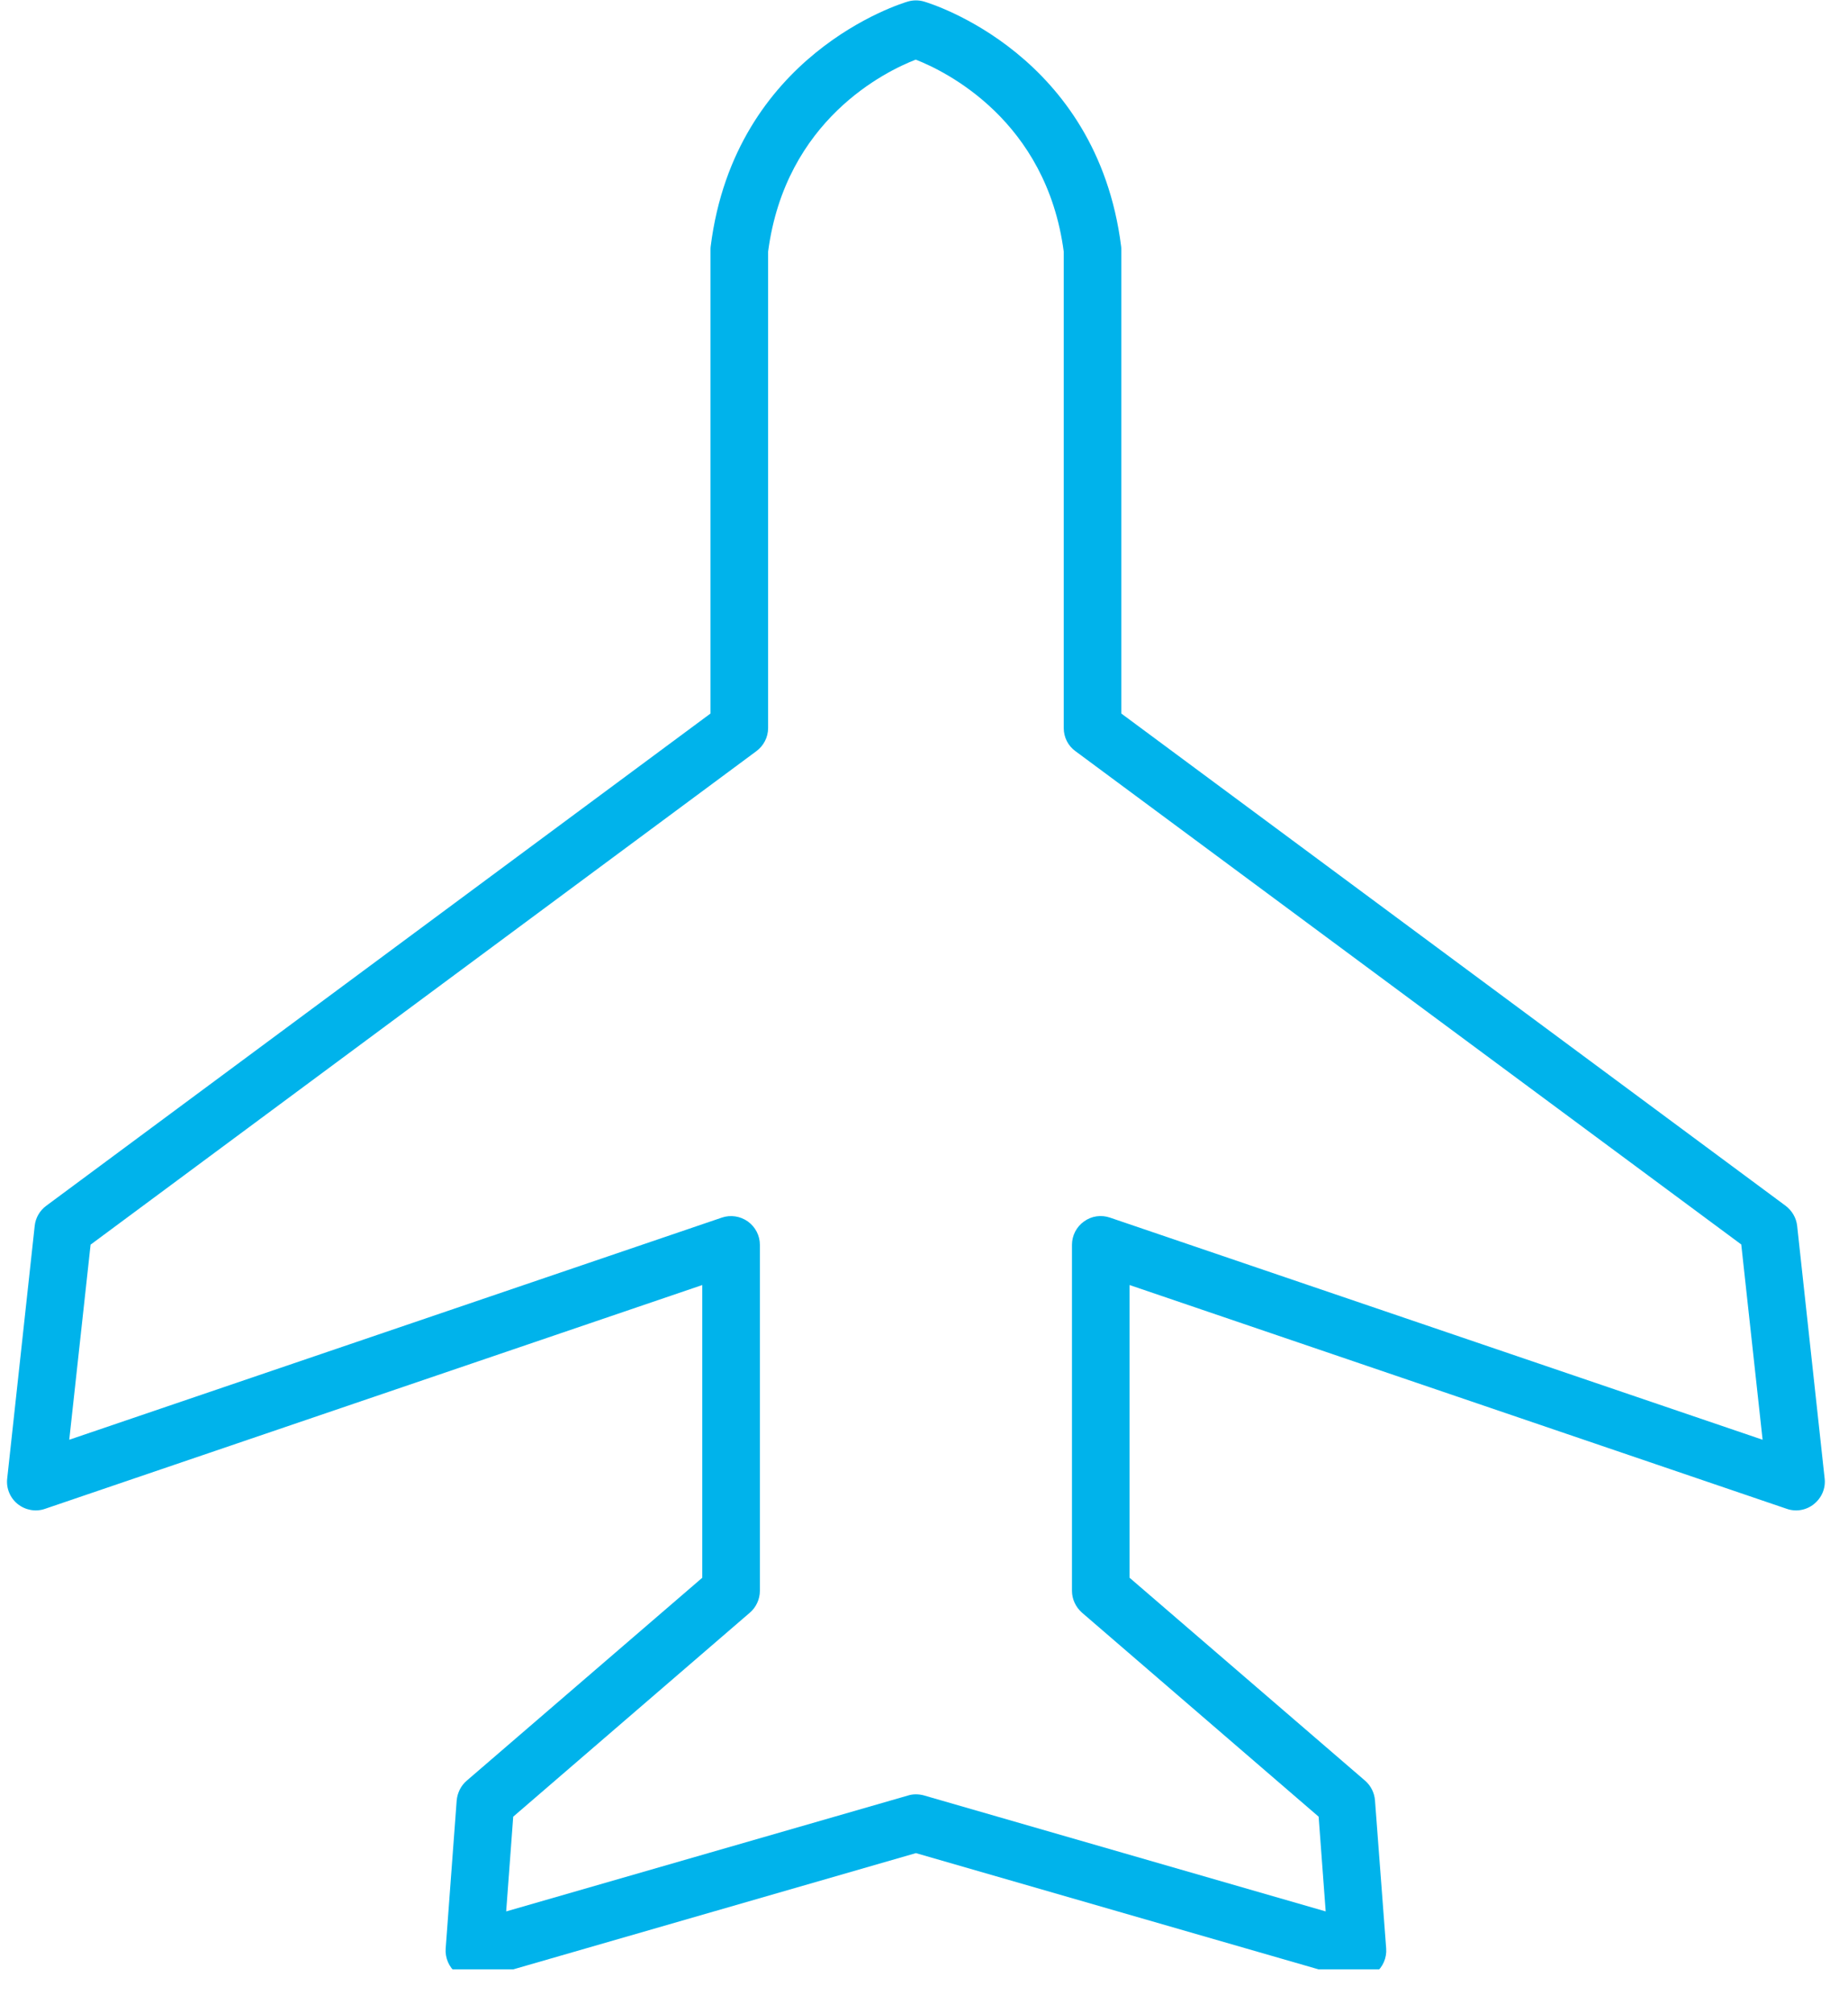 <svg xmlns="http://www.w3.org/2000/svg" xmlns:xlink="http://www.w3.org/1999/xlink" width="56" zoomAndPan="magnify" viewBox="0 0 42 45.75" height="61" preserveAspectRatio="xMidYMid meet" version="1.2"><defs><clipPath id="940c99b628"><path d="M 0.113 0 L 41.887 0 L 41.887 44.754 L 0.113 44.754 Z M 0.113 0 "/></clipPath></defs><g id="0ddf34cbb2"><g clip-rule="nonzero" clip-path="url(#940c99b628)"><path style=" stroke:none;fill-rule:nonzero;fill:#00b3eb;fill-opacity:1;" d="M 30.852 44.98 C 30.789 44.98 30.727 44.973 30.668 44.957 L 20.816 42.113 L 10.965 44.957 C 10.758 45.016 10.535 44.973 10.367 44.836 C 10.203 44.703 10.113 44.492 10.129 44.281 L 10.379 40.918 C 10.395 40.746 10.473 40.582 10.605 40.469 L 15.961 35.855 L 15.961 29.203 L 1.023 34.289 C 0.812 34.363 0.578 34.32 0.402 34.18 C 0.23 34.043 0.137 33.82 0.164 33.598 L 0.789 27.855 C 0.809 27.676 0.902 27.512 1.051 27.402 L 16.148 16.215 L 16.148 5.68 C 16.148 5.652 16.148 5.621 16.152 5.598 C 16.703 1.234 20.473 0.082 20.633 0.035 C 20.754 0 20.879 0 21 0.035 C 21.16 0.082 24.93 1.234 25.48 5.598 C 25.484 5.621 25.484 5.648 25.484 5.68 L 25.484 16.215 L 40.582 27.402 C 40.727 27.512 40.824 27.676 40.844 27.855 L 41.469 33.598 C 41.496 33.82 41.402 34.039 41.227 34.18 C 41.055 34.32 40.82 34.363 40.609 34.289 L 25.672 29.203 L 25.672 35.855 L 31.027 40.469 C 31.156 40.582 31.238 40.746 31.25 40.918 L 31.504 44.281 C 31.52 44.492 31.43 44.703 31.262 44.836 C 31.145 44.93 31 44.98 30.852 44.98 Z M 20.816 40.777 C 20.875 40.777 20.938 40.785 20.996 40.801 L 30.129 43.438 L 29.969 41.285 L 24.59 36.648 C 24.449 36.523 24.363 36.344 24.363 36.152 L 24.363 28.289 C 24.363 28.078 24.465 27.879 24.637 27.758 C 24.809 27.633 25.027 27.602 25.23 27.672 L 40.059 32.719 L 39.574 28.281 L 24.441 17.07 C 24.273 16.949 24.176 16.754 24.176 16.547 L 24.176 5.719 C 23.781 2.73 21.484 1.617 20.812 1.355 C 20.137 1.617 17.852 2.715 17.457 5.719 L 17.457 16.547 C 17.457 16.754 17.355 16.949 17.191 17.07 L 2.059 28.285 L 1.574 32.719 L 16.402 27.672 C 16.602 27.602 16.824 27.637 16.996 27.758 C 17.168 27.883 17.27 28.078 17.27 28.289 L 17.27 36.152 C 17.27 36.344 17.184 36.527 17.043 36.648 L 11.664 41.285 L 11.504 43.438 L 20.633 40.805 C 20.695 40.785 20.754 40.777 20.816 40.777 Z M 20.816 40.777 "/></g></g></svg>